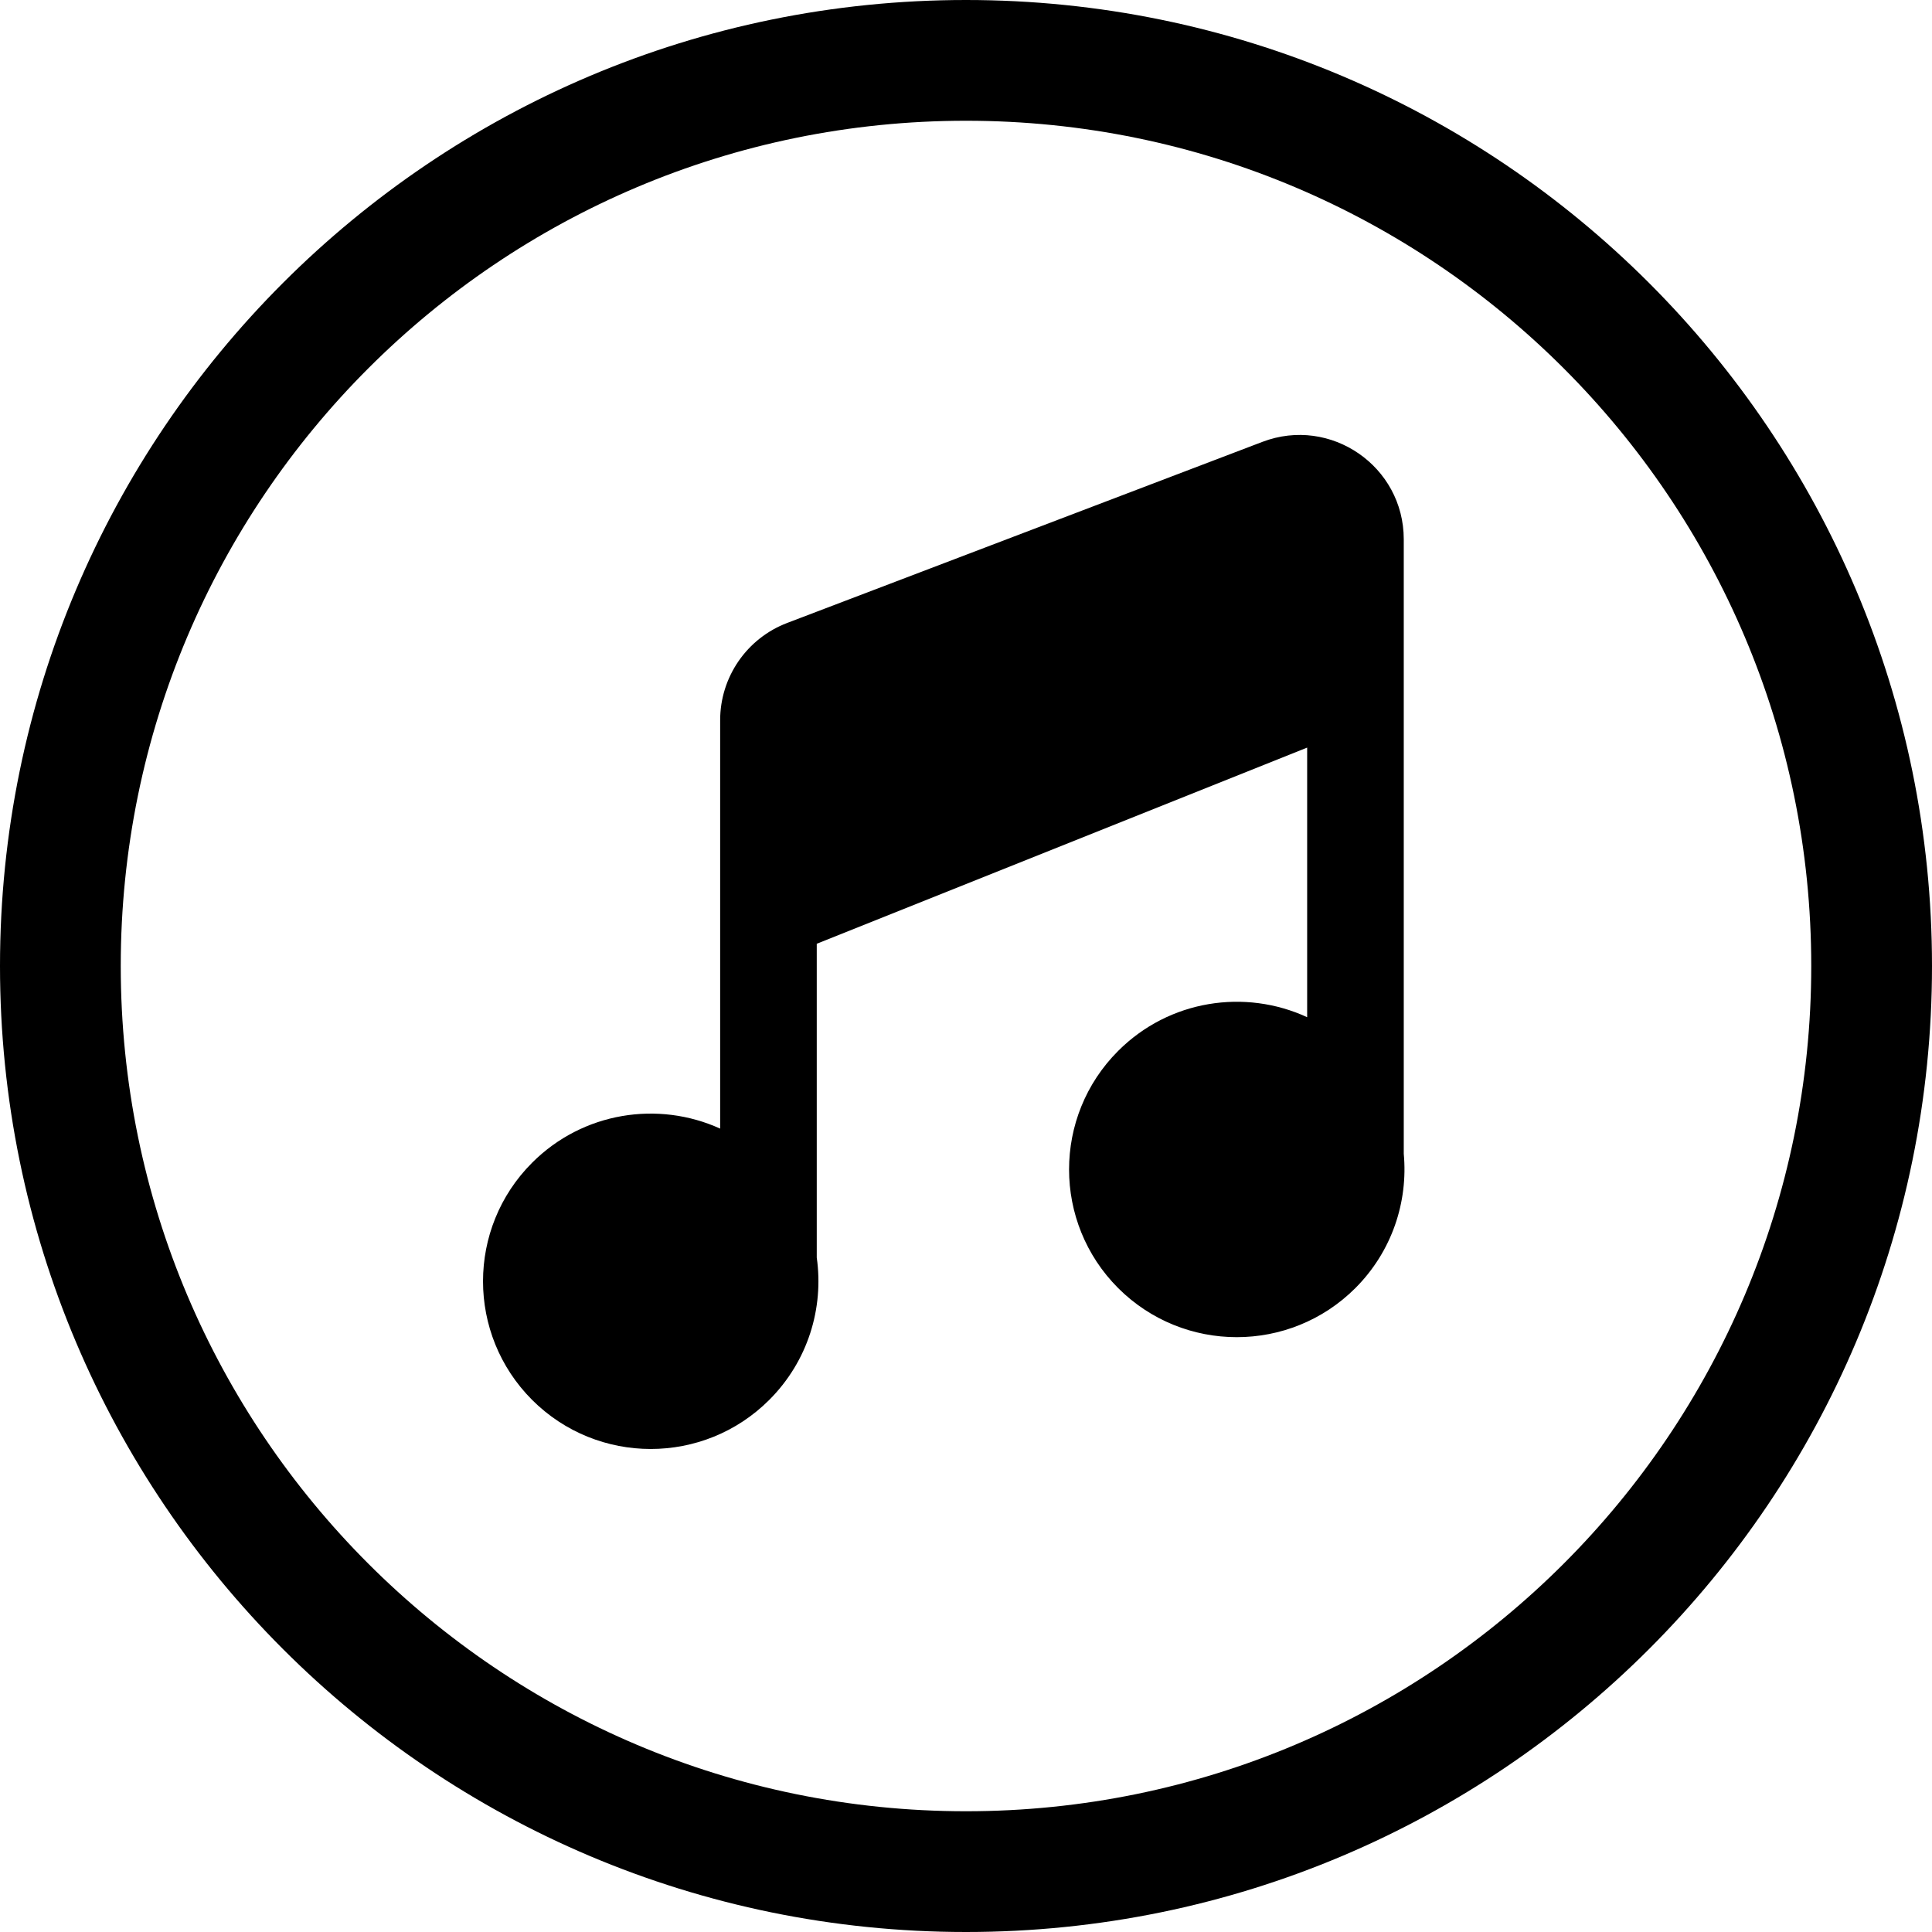 <svg width="24" height="24" viewBox="0 0 24 24" fill="none" xmlns="http://www.w3.org/2000/svg">
<path d="M12 1.5C17.799 1.5 22.5 6.201 22.5 12C22.5 17.799 17.799 22.5 12 22.5C6.201 22.5 1.5 17.799 1.5 12C1.5 6.201 6.201 1.5 12 1.5ZM24 12C24 5.373 18.627 0 12 0C5.373 0 0 5.373 0 12C0 18.627 5.373 24 12 24C18.627 24 24 18.627 24 12ZM17.438 14.332V6.699C17.438 5.793 16.53 5.166 15.682 5.489L9.78 7.738C9.277 7.929 8.946 8.411 8.946 8.947V14.02C8.178 13.671 7.242 13.812 6.61 14.444C5.797 15.257 5.797 16.576 6.61 17.39C7.424 18.203 8.743 18.203 9.556 17.39C10.038 16.908 10.235 16.249 10.146 15.622V11.724L16.238 9.287V12.636C15.467 12.28 14.525 12.42 13.89 13.055C13.077 13.868 13.077 15.187 13.89 16.001C14.704 16.814 16.023 16.814 16.837 16.001C17.293 15.544 17.493 14.929 17.438 14.332Z" fill="black"/>
</svg>
